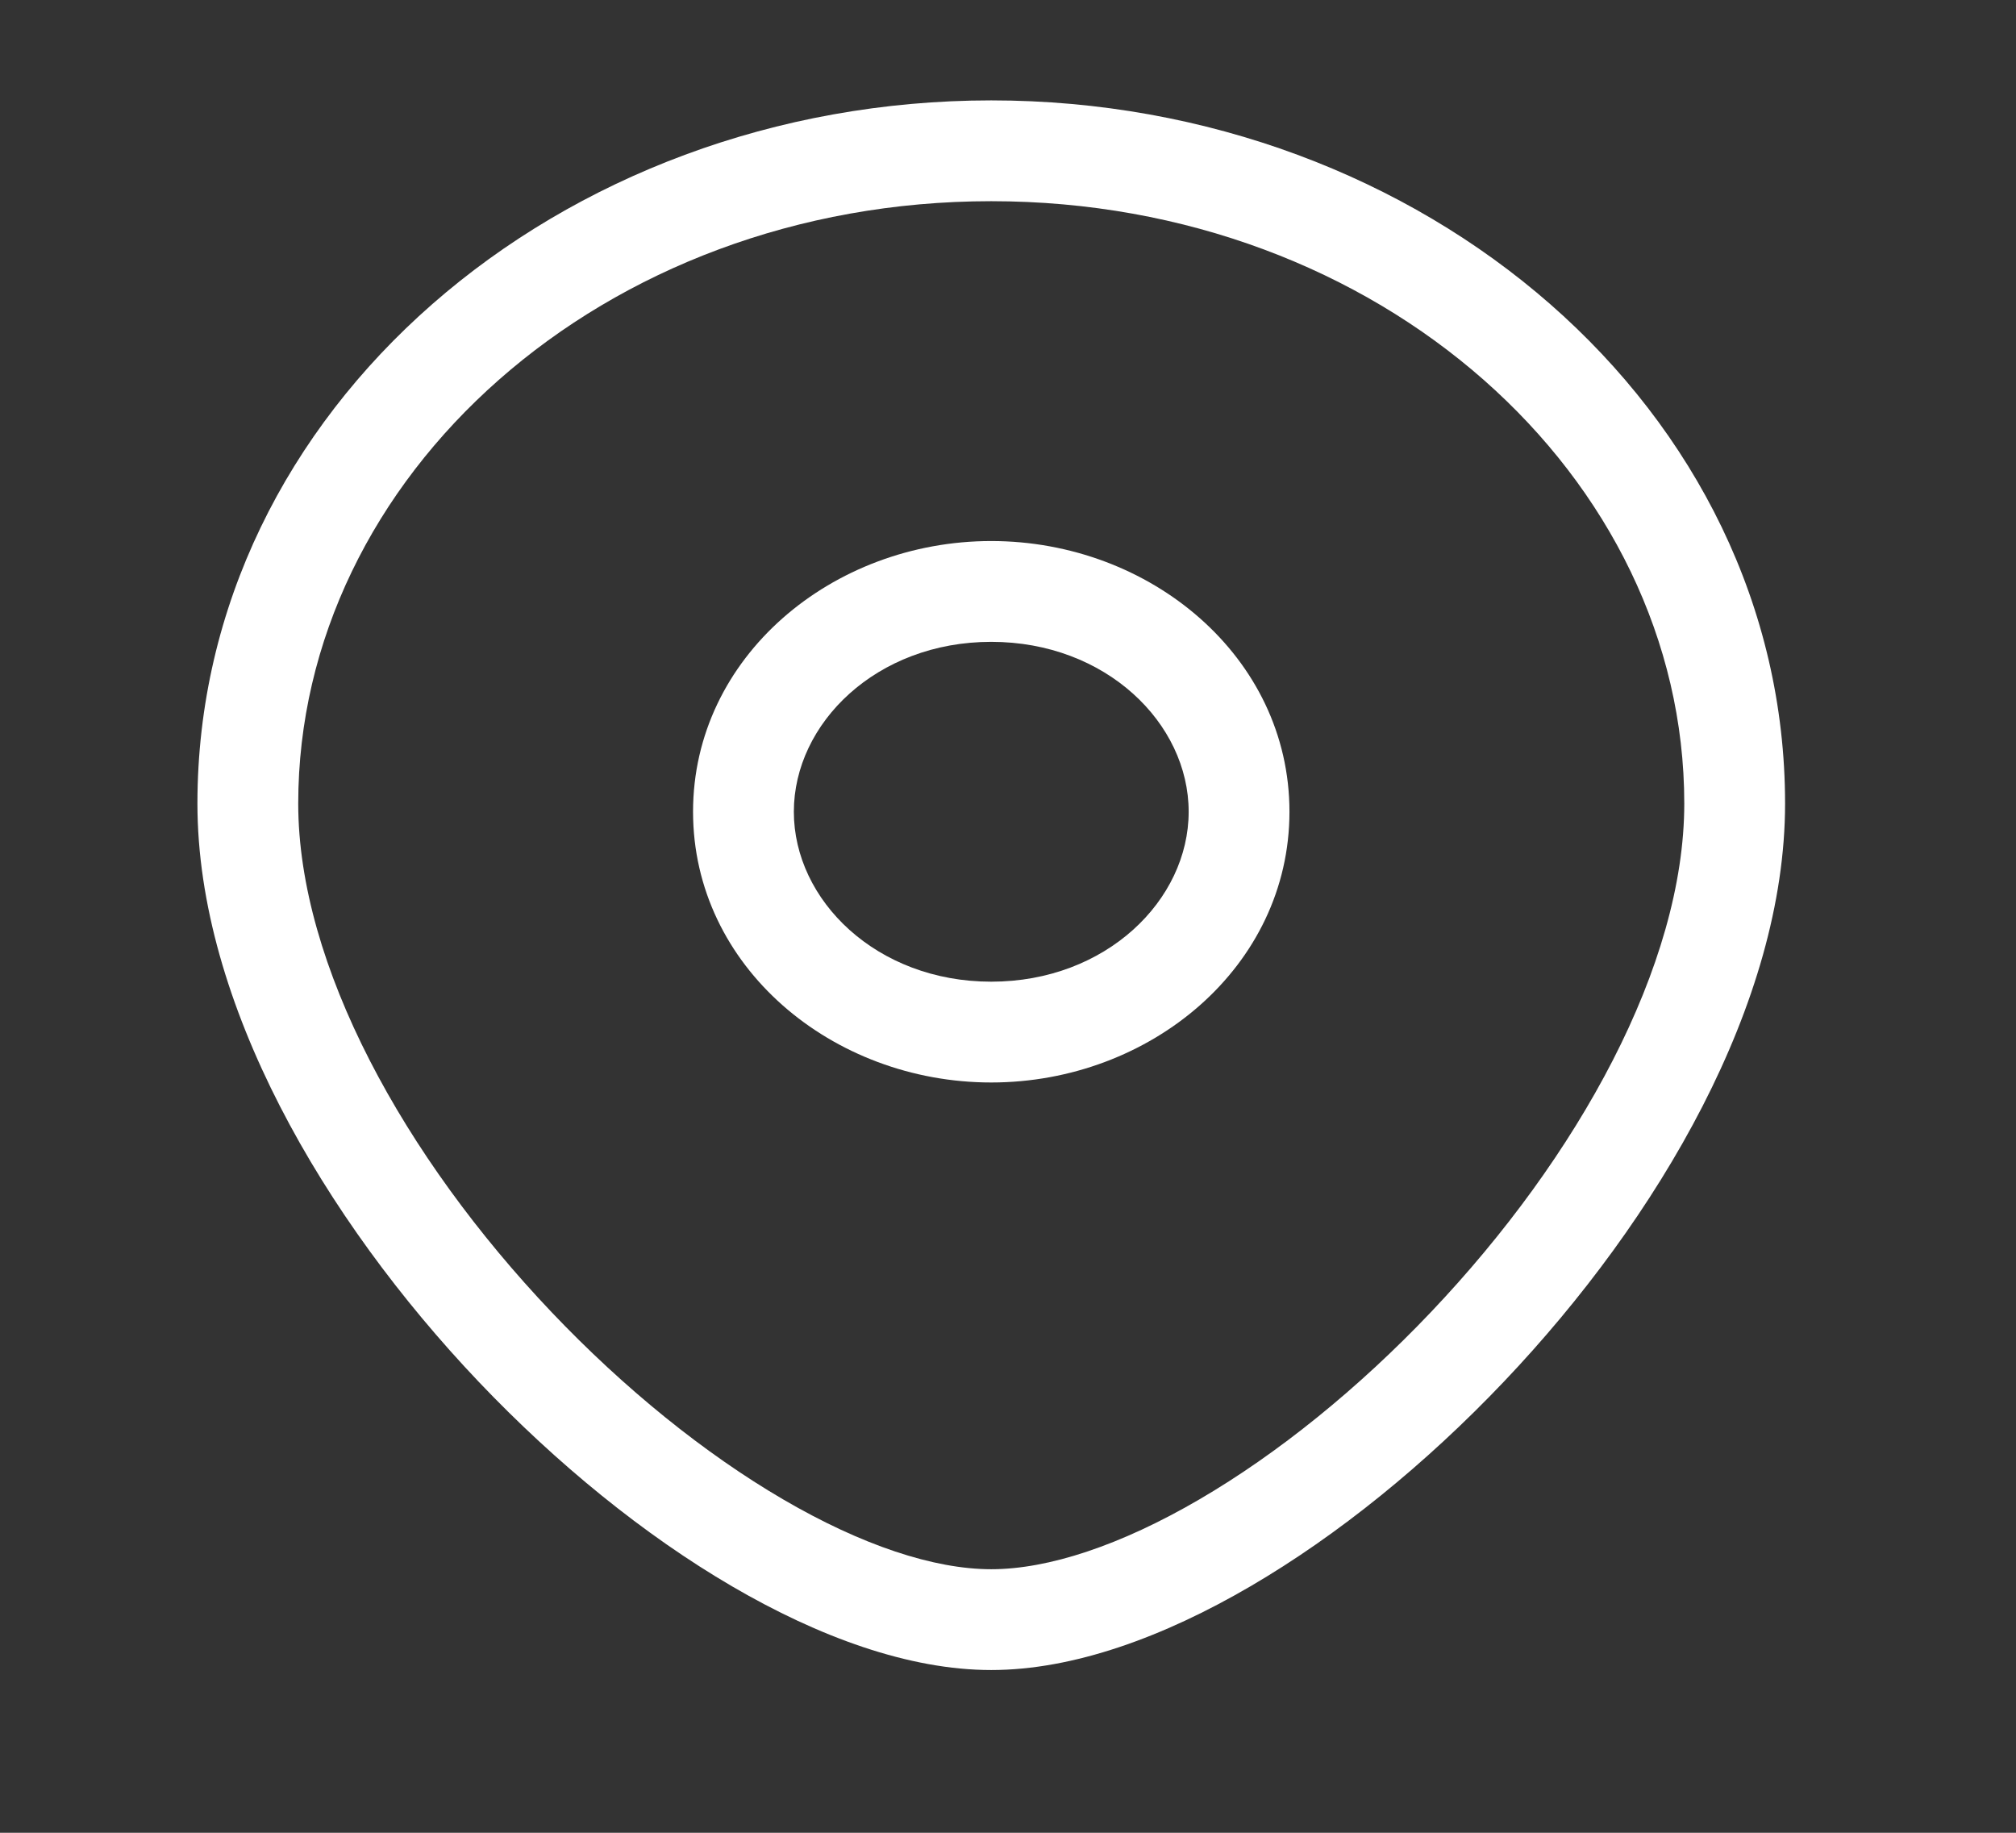 <svg width="44" height="40" viewBox="0 0 44 40" fill="none" xmlns="http://www.w3.org/2000/svg" xmlns:xlink="http://www.w3.org/1999/xlink">
<rect x="0" y="0" width="44" height="40" fill="#333333" stroke="none"/>
<path d="M25.943,17.716C25.943,19.647 24.139,21.425 21.634,21.425L21.634,23.625C25.104,23.625 28.143,21.098 28.143,17.716L25.943,17.716ZM21.634,21.425C19.129,21.425 17.326,19.647 17.326,17.716L15.126,17.716C15.126,21.098 18.165,23.625 21.634,23.625L21.634,21.425ZM17.326,17.716C17.326,15.786 19.129,14.008 21.634,14.008L21.634,11.808C18.165,11.808 15.126,14.335 15.126,17.716L17.326,17.716ZM21.634,14.008C24.139,14.008 25.943,15.786 25.943,17.716L28.143,17.716C28.143,14.335 25.104,11.808 21.634,11.808L21.634,14.008Z" fill="#FFFFFF"/>
<path d="M36.76,17.538C36.76,21.06 34.447,25.251 31.231,28.636C29.644,30.307 27.886,31.726 26.182,32.721C24.459,33.727 22.882,34.248 21.634,34.248L21.634,36.448C23.429,36.448 25.401,35.725 27.291,34.621C29.2,33.507 31.118,31.949 32.826,30.151C36.202,26.598 38.96,21.885 38.96,17.538L36.76,17.538ZM21.634,34.248C20.387,34.248 18.809,33.727 17.087,32.721C15.383,31.726 13.625,30.307 12.037,28.636C8.821,25.251 6.509,21.06 6.509,17.538L4.309,17.538C4.309,21.885 7.067,26.598 10.442,30.151C12.151,31.949 14.069,33.507 15.977,34.621C17.868,35.725 19.839,36.448 21.634,36.448L21.634,34.248ZM6.509,17.538C6.509,10.407 13.142,4.391 21.634,4.391L21.634,2.191C12.204,2.191 4.309,8.932 4.309,17.538L6.509,17.538ZM21.634,4.391C30.127,4.391 36.76,10.407 36.76,17.538L38.96,17.538C38.96,8.932 31.064,2.191 21.634,2.191L21.634,4.391Z" fill="#FFFFFF"/>
</svg>
